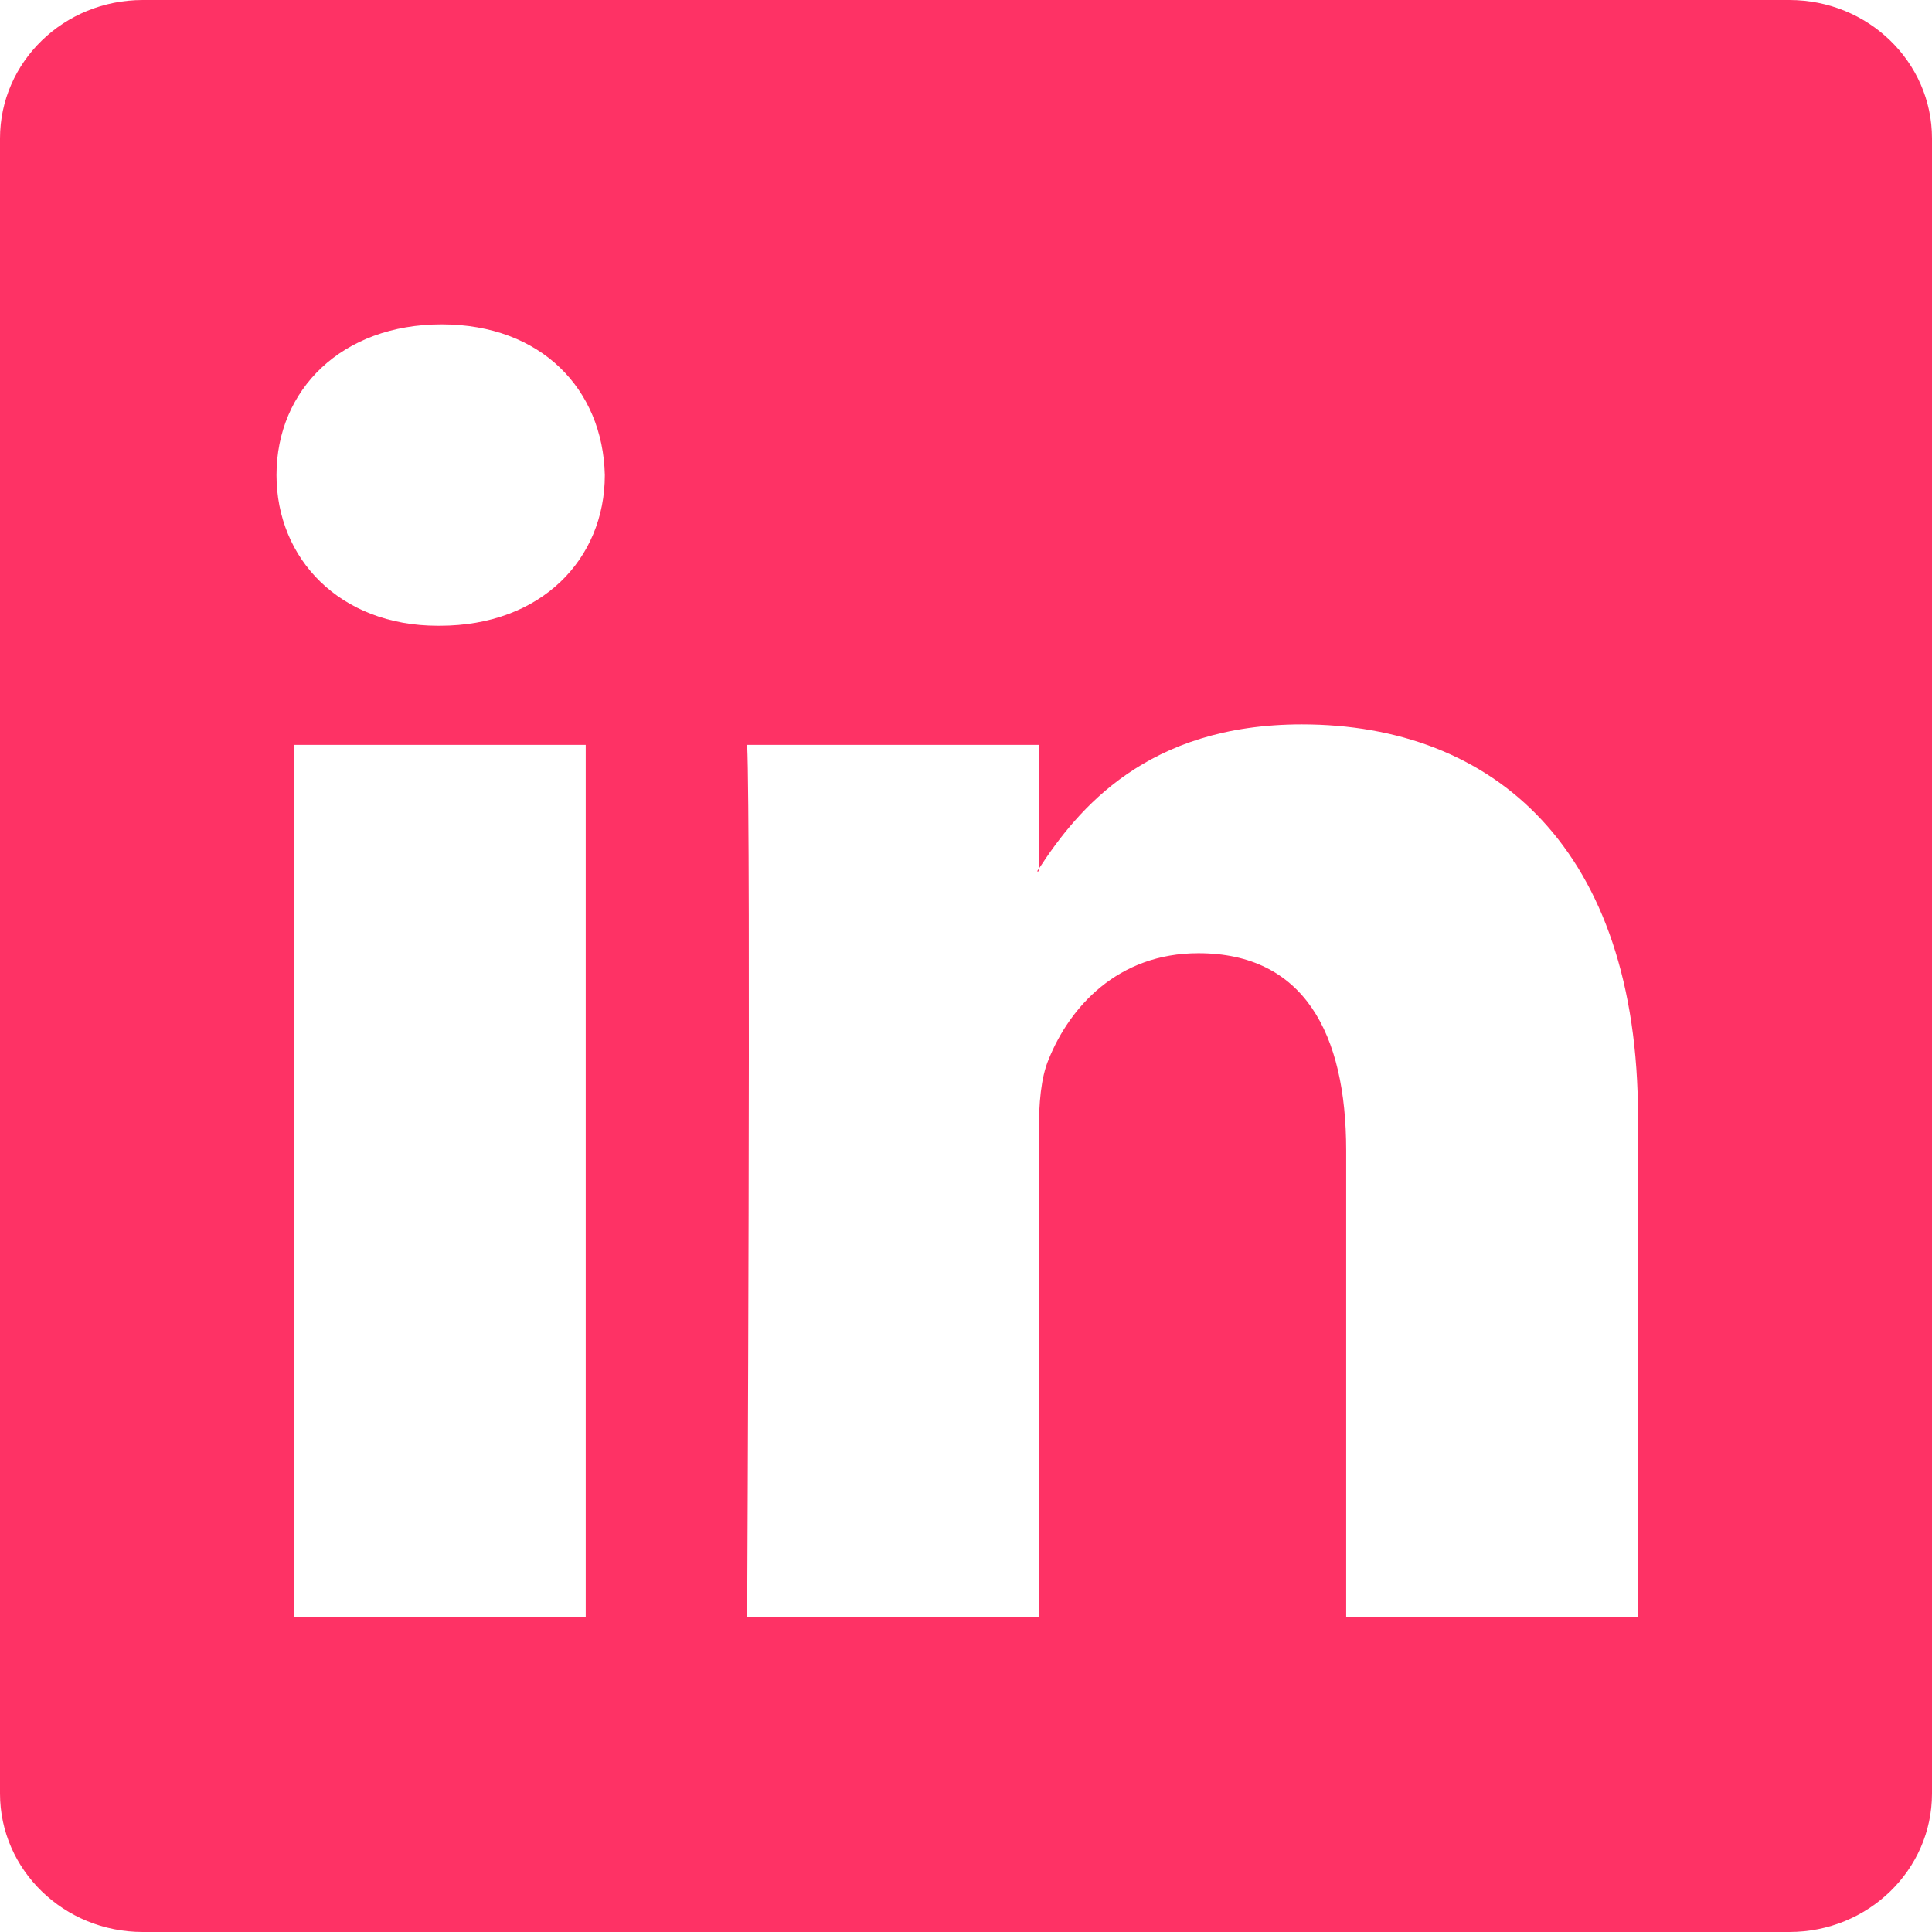 <svg width="18" height="18" viewBox="0 0 18 18" version="1.1" xmlns="http://www.w3.org/2000/svg" xmlns:xlink="http://www.w3.org/1999/xlink">
<g id="Canvas" transform="translate(-464 458)">
<g id="001-linkedin-logo">
<g id="Group">
<g id="LinkedIn  x28 alt x29">
<use xlink:href="#path0_fill" transform="translate(464 -458)" fill="#FE3265"/>
</g>
</g>
</g>
</g>
<defs>
<path id="path0_fill" d="M 16.671 0L 1.33 0C 0.595 0 3.97544e-12 0.577 3.97544e-12 1.29L 3.97544e-12 16.71C 3.97544e-12 17.422 0.596 18 1.33 18L 16.671 18C 17.405 18 18 17.422 18 16.71L 18 1.29C 18 0.577 17.405 0 16.671 0ZM 5.457 15.067L 2.737 15.067L 2.737 6.94L 5.457 6.94L 5.457 15.067ZM 4.097 5.83L 4.079 5.83C 3.167 5.83 2.576 5.206 2.576 4.426C 2.576 3.629 3.185 3.022 4.115 3.022C 5.045 3.022 5.617 3.629 5.635 4.426C 5.635 5.207 5.045 5.83 4.097 5.83ZM 15.261 15.067L 12.542 15.067L 12.542 10.719C 12.542 9.627 12.148 8.881 11.165 8.881C 10.412 8.881 9.966 9.384 9.77 9.87C 9.697 10.043 9.679 10.286 9.679 10.528L 9.679 15.067L 6.961 15.067C 6.961 15.067 6.997 7.703 6.961 6.94L 9.68 6.94L 9.68 8.092C 10.041 7.539 10.686 6.749 12.129 6.749C 13.919 6.749 15.261 7.91 15.261 10.407L 15.261 15.067ZM 9.662 8.118C 9.667 8.111 9.673 8.101 9.68 8.093L 9.68 8.118L 9.662 8.118Z"/>
</defs>
</svg>
